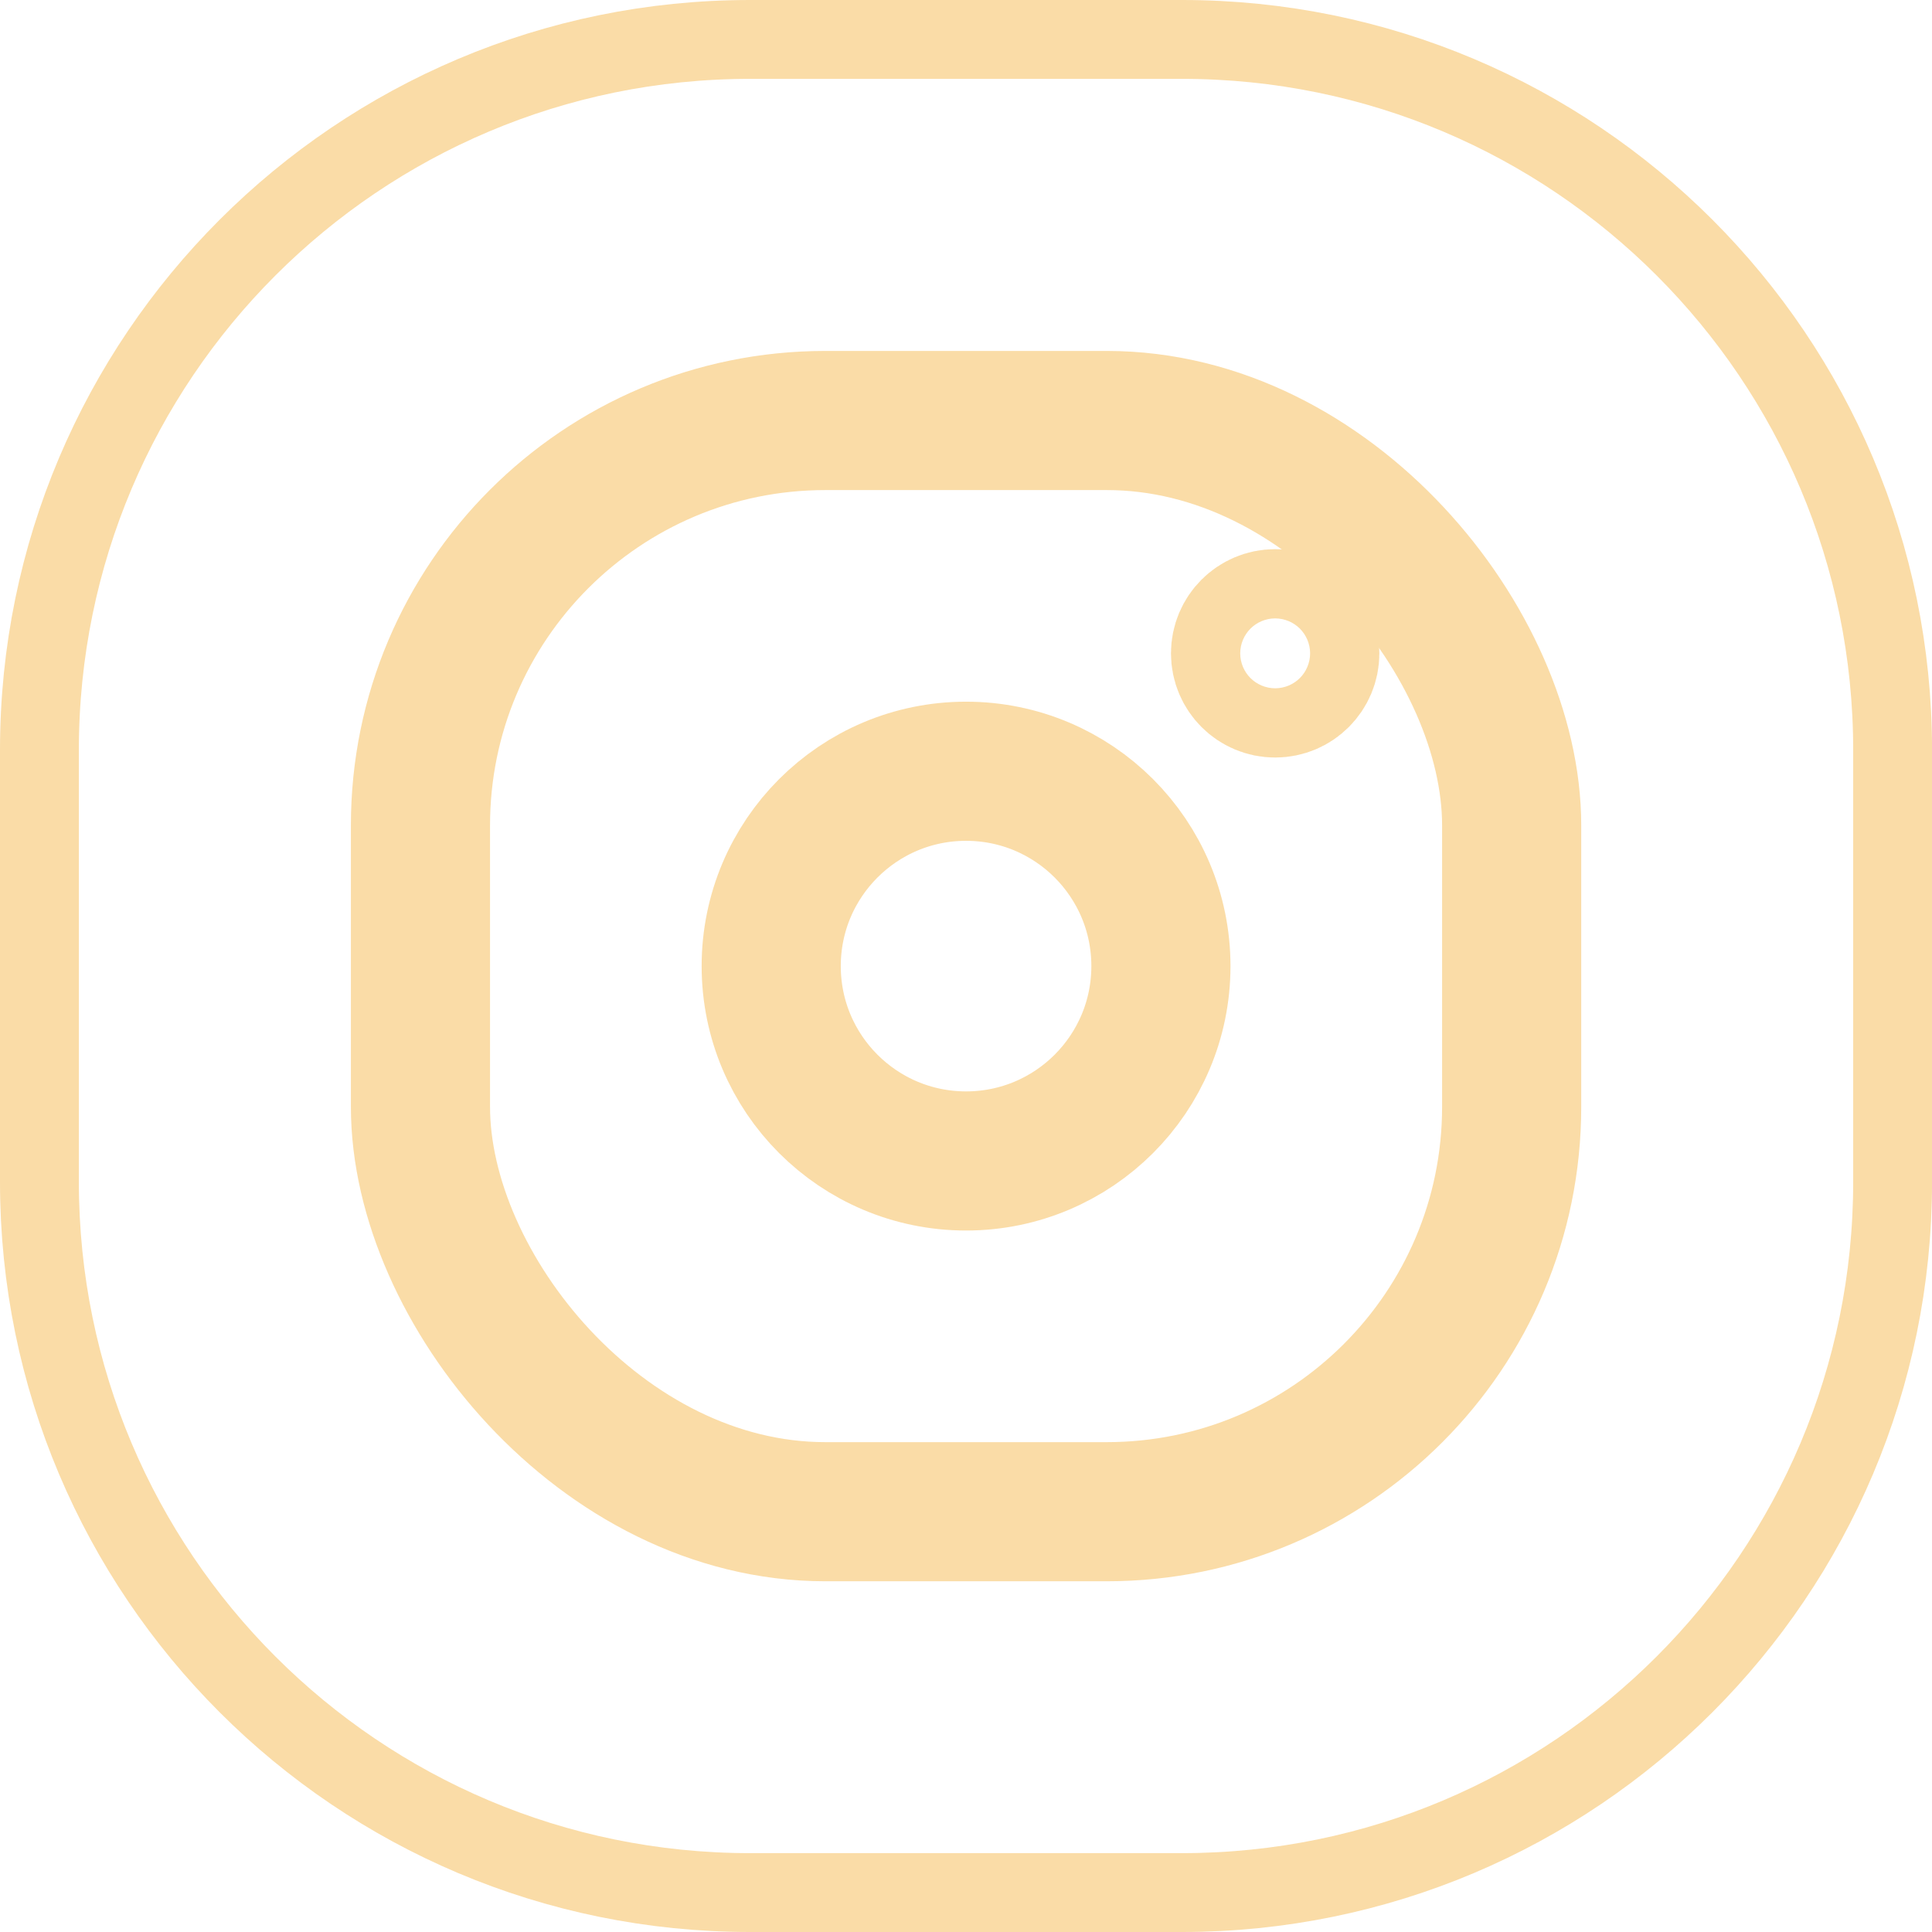<?xml version="1.0" encoding="UTF-8"?><svg id="Layer_1" xmlns="http://www.w3.org/2000/svg" viewBox="0 0 454.21 454.21"><defs><style>.cls-1{stroke-width:18.54px;}.cls-1,.cls-2{fill:none;stroke:#fadca7;stroke-miterlimit:10;}.cls-2{stroke-width:32.71px;}</style></defs><g id="Instagram_Icon"><path id="Rectangle_188" class="cls-1" d="M176.33,9.27h101.59c92.25,.01,167.03,74.8,167.03,167.05v101.59c-.02,92.24-74.79,167.01-167.03,167.03h-101.59c-92.25,0-167.04-74.78-167.06-167.03v-101.59C9.27,84.07,84.07,9.27,176.33,9.27Z"/><rect id="Rectangle_189" class="cls-2" x="98.85" y="98.86" width="256.54" height="256.54" rx="95.18" ry="95.18"/><circle id="Ellipse_30" class="cls-2" cx="227.12" cy="227.13" r="45.81"/><circle id="Ellipse_31" class="cls-2" cx="299.79" cy="153.6" r="8.14"/></g></svg>
